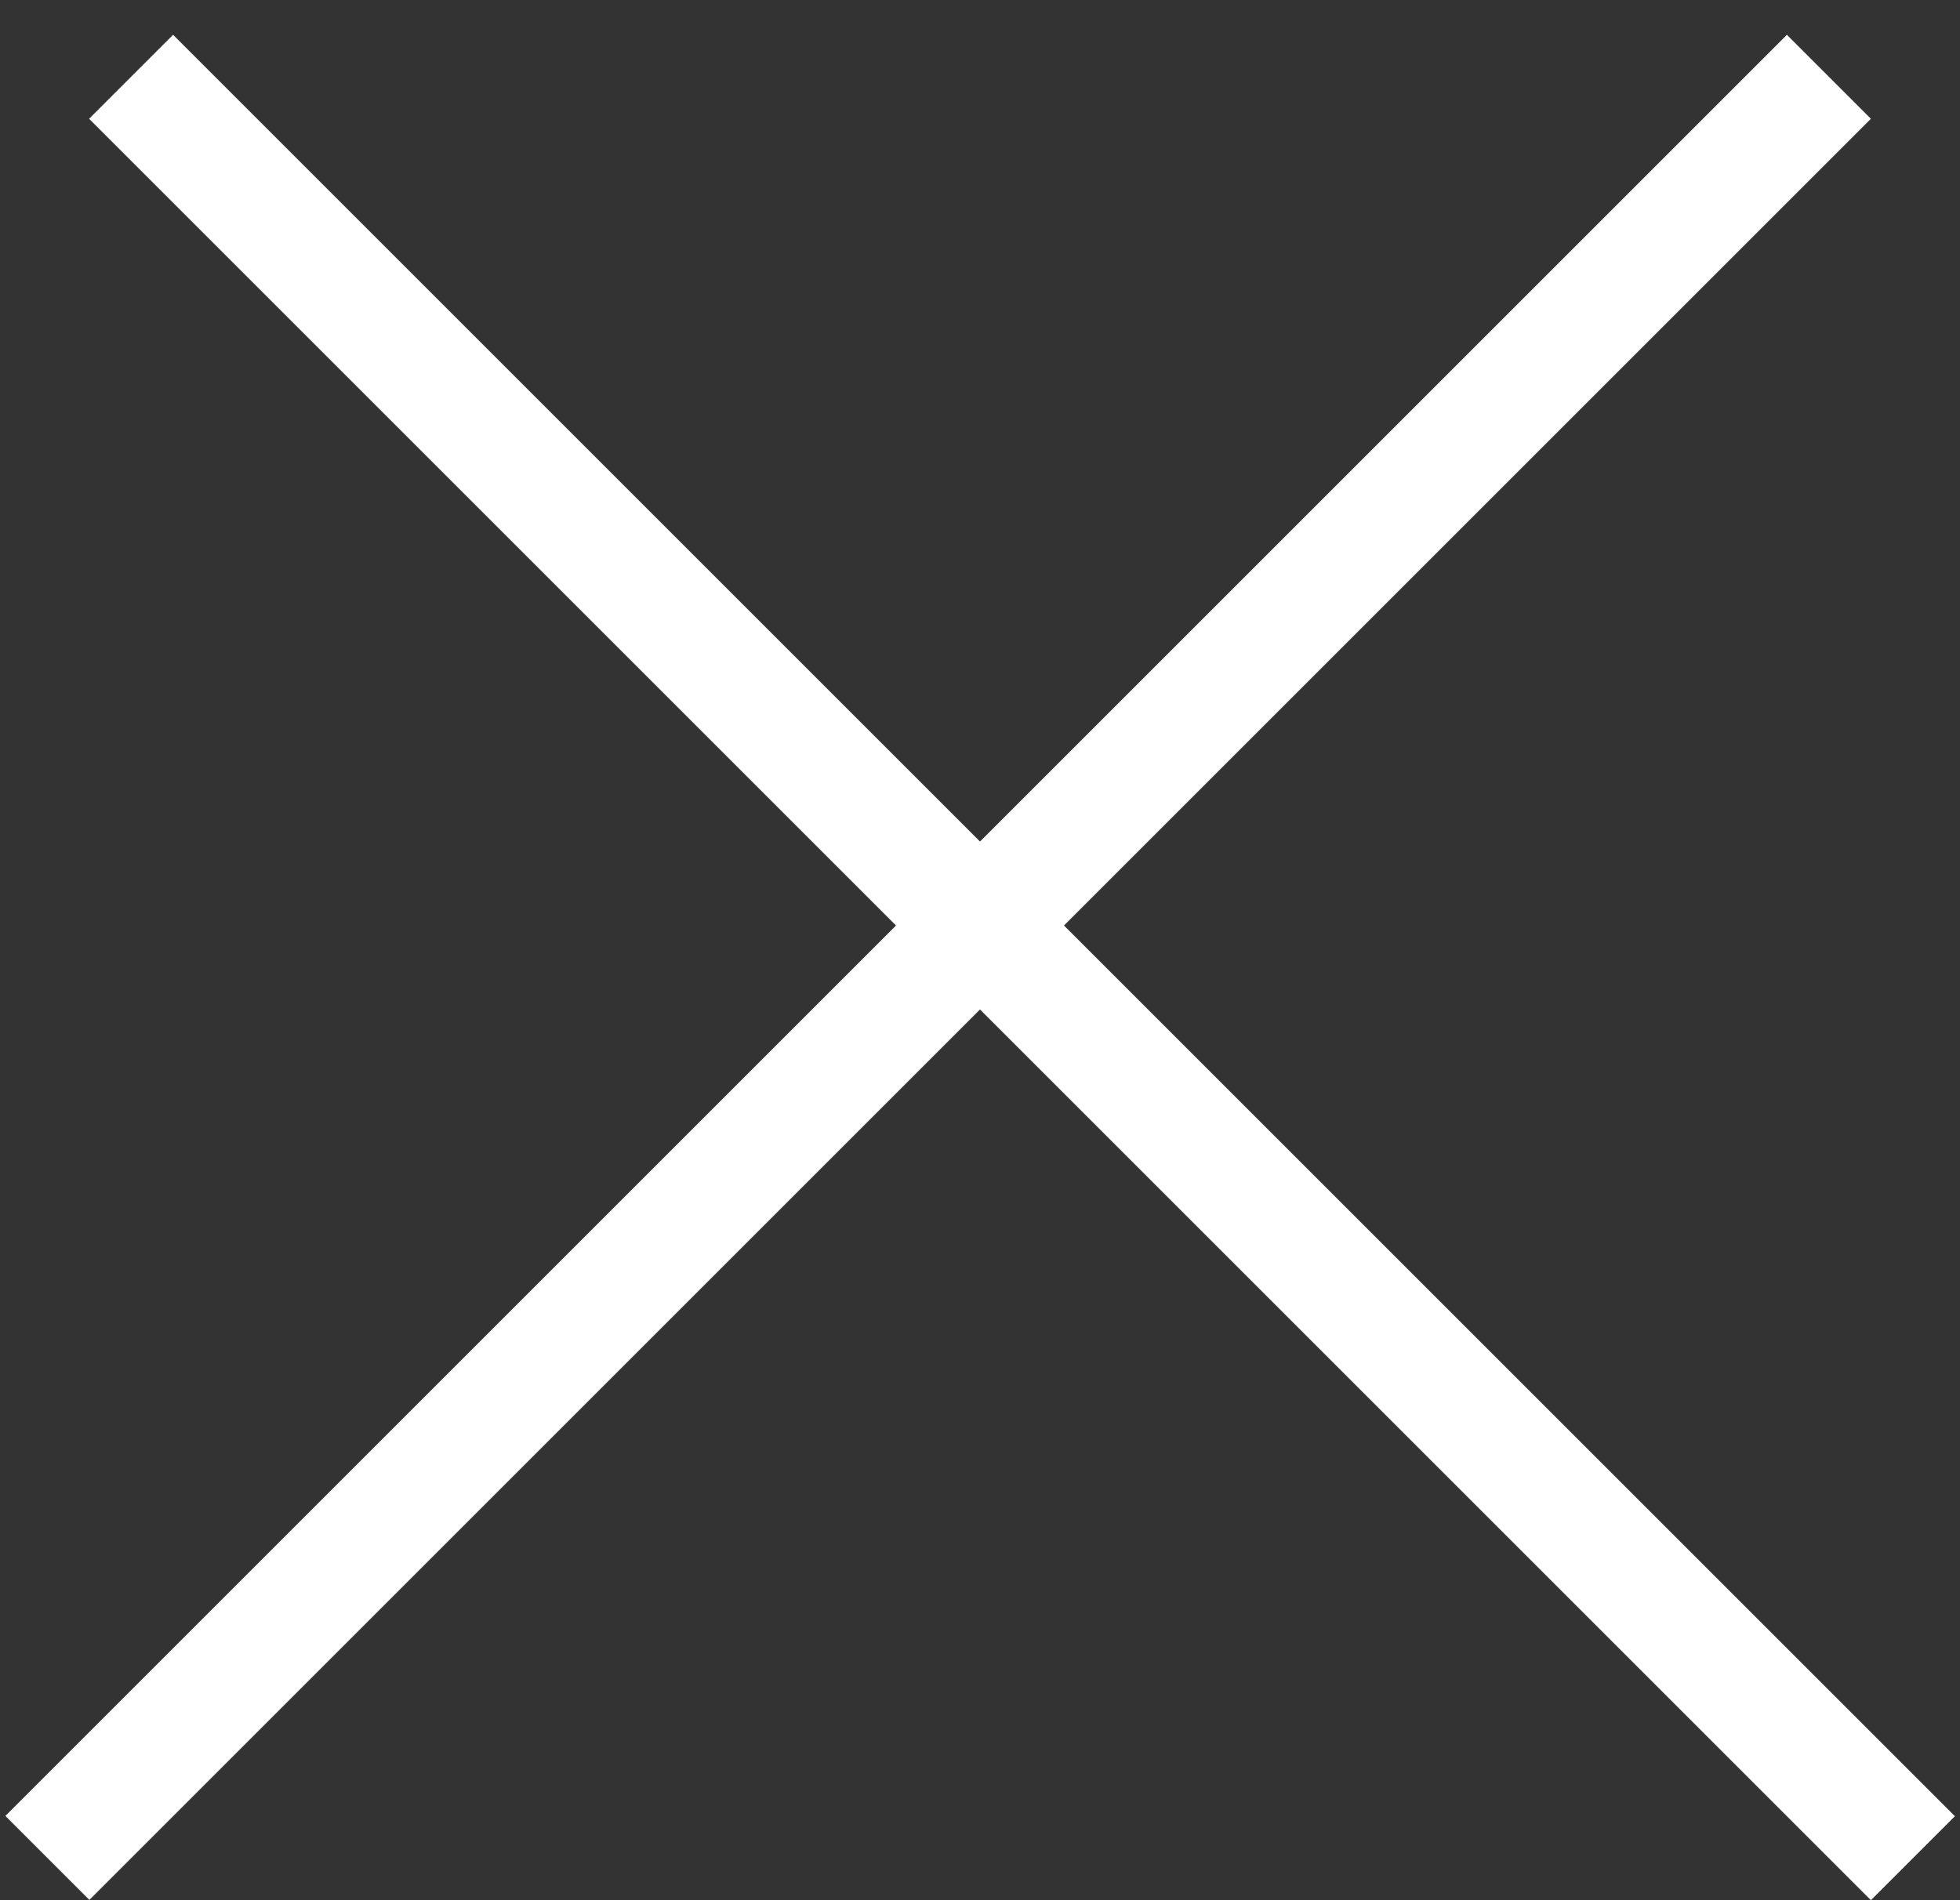 <svg width="33" height="32" viewBox="0 0 33 32" fill="none" xmlns="http://www.w3.org/2000/svg">
<rect x="0" y="0" width="33" height="32" fill="#333333" stroke="none"/>
<line x1="2.207" y1="1.293" x2="32.207" y2="31.293" stroke="white" stroke-width="2"/>
<line y1="-1" x2="42.426" y2="-1" transform="matrix(-0.707 0.707 0.707 0.707 31.5 2)" stroke="white" stroke-width="2"/>
</svg>
